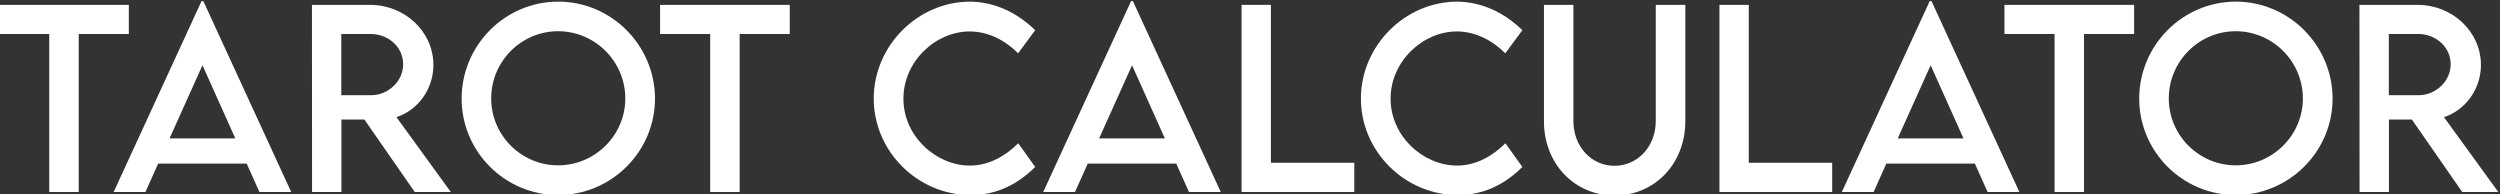 <?xml version="1.0" encoding="UTF-8" standalone="no"?>
<!DOCTYPE svg PUBLIC "-//W3C//DTD SVG 1.1//EN" "http://www.w3.org/Graphics/SVG/1.1/DTD/svg11.dtd">
<svg width="100%" height="100%" viewBox="0 0 1929 150" version="1.1" xmlns="http://www.w3.org/2000/svg" xmlns:xlink="http://www.w3.org/1999/xlink" xml:space="preserve" xmlns:serif="http://www.serif.com/" style="fill-rule:evenodd;clip-rule:evenodd;stroke-linejoin:round;stroke-miterlimit:2;">
    <rect x="0" y="0" width="1929" height="150" fill="#333333" stroke="none"/>
    <g transform="matrix(1,0,0,1,-1862.78,-1144.63)">
        <g transform="matrix(1,0,0,0.78,0,193.048)">
            <g id="Title" transform="matrix(1.541,0,0,1.283,-1357.81,-452.376)">
                <path d="M2154.44,1307.23L2089.51,1307.23L2089.51,1329.69L2114.6,1329.69L2114.6,1451.53L2129.35,1451.53L2129.35,1329.69L2154.44,1329.69L2154.44,1307.23Z" style="fill:white;fill-rule:nonzero;"/>
                <path d="M2219.84,1451.53L2235.75,1451.53L2191.73,1304.28L2190.86,1304.28L2146.84,1451.53L2162.75,1451.53L2169.14,1429.59L2213.45,1429.59L2219.84,1451.53ZM2174.83,1410.18L2191.32,1353.78L2207.76,1410.18L2174.83,1410.18Z" style="fill:white;fill-rule:nonzero;"/>
                <path d="M2315.67,1451.53L2288.43,1393.79C2299.18,1388.42 2306.95,1372.22 2306.95,1353.6C2306.95,1327.9 2292.67,1307.23 2275.24,1307.23L2246.13,1307.23L2246.19,1451.53L2260.89,1451.53L2260.89,1395.66L2272.4,1395.66L2297.61,1451.53L2315.67,1451.53ZM2260.83,1376.88L2260.83,1329.69L2275.59,1329.69C2284.31,1329.69 2291.8,1339.63 2291.8,1353.06C2291.8,1365.95 2284.42,1376.97 2275.59,1376.88L2260.83,1376.88Z" style="fill:white;fill-rule:nonzero;"/>
                <path d="M2369.39,1453.85C2396.05,1453.85 2417.89,1420.38 2417.89,1379.56C2417.89,1338.38 2396.05,1304.73 2369.45,1304.73C2342.79,1304.73 2321.08,1338.38 2321.08,1379.56C2321.08,1420.38 2342.79,1453.85 2369.39,1453.85ZM2369.39,1430.95C2350.92,1430.95 2335.88,1407.76 2335.88,1379.38C2335.88,1350.82 2350.92,1327.54 2369.39,1327.54C2387.86,1327.54 2403.03,1350.82 2403.03,1379.38C2403.03,1407.76 2387.86,1430.95 2369.39,1430.95Z" style="fill:white;fill-rule:nonzero;"/>
                <path d="M2485.37,1307.23L2420.45,1307.23L2420.45,1329.69L2445.54,1329.69L2445.54,1451.53L2460.28,1451.53L2460.28,1329.69L2485.37,1329.69L2485.37,1307.23Z" style="fill:white;fill-rule:nonzero;"/>
                <path d="M2575.98,1453.85C2589.92,1453.85 2600.2,1444.46 2608.27,1432.2L2599.79,1413.94C2593.34,1423.79 2585.1,1431.13 2575.51,1431.13C2558.73,1431.13 2542.29,1408.66 2542.29,1379.56C2542.29,1350.64 2558.49,1327.72 2575.45,1327.72C2584.63,1327.72 2593.17,1334.44 2599.73,1344.55L2608.27,1326.75C2599.09,1312.96 2587.88,1305 2575.74,1304.73C2549.43,1304.73 2527.43,1338.82 2527.43,1379.47C2527.43,1420.2 2549.43,1453.85 2575.98,1453.85Z" style="fill:white;fill-rule:nonzero;"/>
                <path d="M2685.28,1451.53L2701.2,1451.53L2657.18,1304.28L2656.3,1304.28L2612.28,1451.53L2628.2,1451.53L2634.59,1429.59L2678.9,1429.59L2685.28,1451.53ZM2640.28,1410.18L2656.77,1353.78L2673.2,1410.18L2640.28,1410.18Z" style="fill:white;fill-rule:nonzero;"/>
                <path d="M2726.29,1428.98L2726.29,1307.23L2711.6,1307.23L2711.6,1451.53L2768.05,1451.53L2768.05,1428.98L2726.29,1428.98Z" style="fill:white;fill-rule:nonzero;"/>
                <path d="M2819.91,1453.85C2833.85,1453.85 2844.13,1444.46 2852.2,1432.2L2843.72,1413.94C2837.28,1423.79 2829.03,1431.13 2819.45,1431.13C2802.66,1431.13 2786.22,1408.66 2786.22,1379.56C2786.22,1350.64 2802.43,1327.72 2819.39,1327.72C2828.56,1327.72 2837.1,1334.44 2843.66,1344.55L2852.2,1326.75C2843.03,1312.96 2831.82,1305 2819.68,1304.73C2793.37,1304.73 2771.36,1338.82 2771.36,1379.47C2771.36,1420.2 2793.37,1453.85 2819.91,1453.85Z" style="fill:white;fill-rule:nonzero;"/>
                <path d="M2898.38,1454.21C2918.3,1454.21 2933.8,1429.96 2933.8,1396.84L2933.8,1307.23L2919,1307.23L2919,1396.75C2919,1416.71 2909.76,1431.31 2898.32,1431.31C2886.88,1431.31 2877.76,1416.71 2877.76,1396.75L2877.76,1307.23L2863.01,1307.23L2863.01,1396.84C2863.01,1429.96 2878.45,1454.21 2898.38,1454.21Z" style="fill:white;fill-rule:nonzero;"/>
                <path d="M2965.57,1428.98L2965.57,1307.23L2950.89,1307.23L2950.89,1451.53L3007.33,1451.53L3007.33,1428.98L2965.57,1428.98Z" style="fill:white;fill-rule:nonzero;"/>
                <path d="M3085.16,1451.53L3101.07,1451.53L3057.05,1304.28L3056.18,1304.28L3012.16,1451.53L3028.07,1451.53L3034.46,1429.59L3078.77,1429.59L3085.16,1451.53ZM3040.15,1410.18L3056.64,1353.78L3073.08,1410.18L3040.15,1410.18Z" style="fill:white;fill-rule:nonzero;"/>
                <path d="M3158.51,1307.23L3093.59,1307.23L3093.59,1329.69L3118.68,1329.69L3118.68,1451.53L3133.42,1451.53L3133.42,1329.69L3158.51,1329.69L3158.51,1307.23Z" style="fill:white;fill-rule:nonzero;"/>
                <path d="M3209.39,1453.85C3236.05,1453.85 3257.89,1420.38 3257.89,1379.56C3257.89,1338.38 3236.05,1304.73 3209.45,1304.73C3182.79,1304.73 3161.07,1338.38 3161.07,1379.56C3161.07,1420.38 3182.79,1453.85 3209.39,1453.85ZM3209.39,1430.95C3190.92,1430.95 3175.88,1407.76 3175.88,1379.38C3175.88,1350.82 3190.92,1327.54 3209.39,1327.54C3227.86,1327.54 3243.02,1350.82 3243.02,1379.38C3243.02,1407.76 3227.86,1430.95 3209.39,1430.95Z" style="fill:white;fill-rule:nonzero;"/>
                <path d="M3340.88,1451.53L3313.65,1393.79C3324.39,1388.42 3332.17,1372.22 3332.17,1353.6C3332.17,1327.9 3317.89,1307.23 3300.46,1307.23L3271.34,1307.23L3271.4,1451.53L3286.11,1451.53L3286.11,1395.66L3297.61,1395.66L3322.82,1451.53L3340.88,1451.53ZM3286.05,1376.88L3286.05,1329.69L3300.81,1329.69C3309.52,1329.69 3317.02,1339.63 3317.02,1353.06C3317.02,1365.95 3309.64,1376.97 3300.81,1376.88L3286.05,1376.88Z" style="fill:white;fill-rule:nonzero;"/>
            </g>
        </g>
    </g>
</svg>
